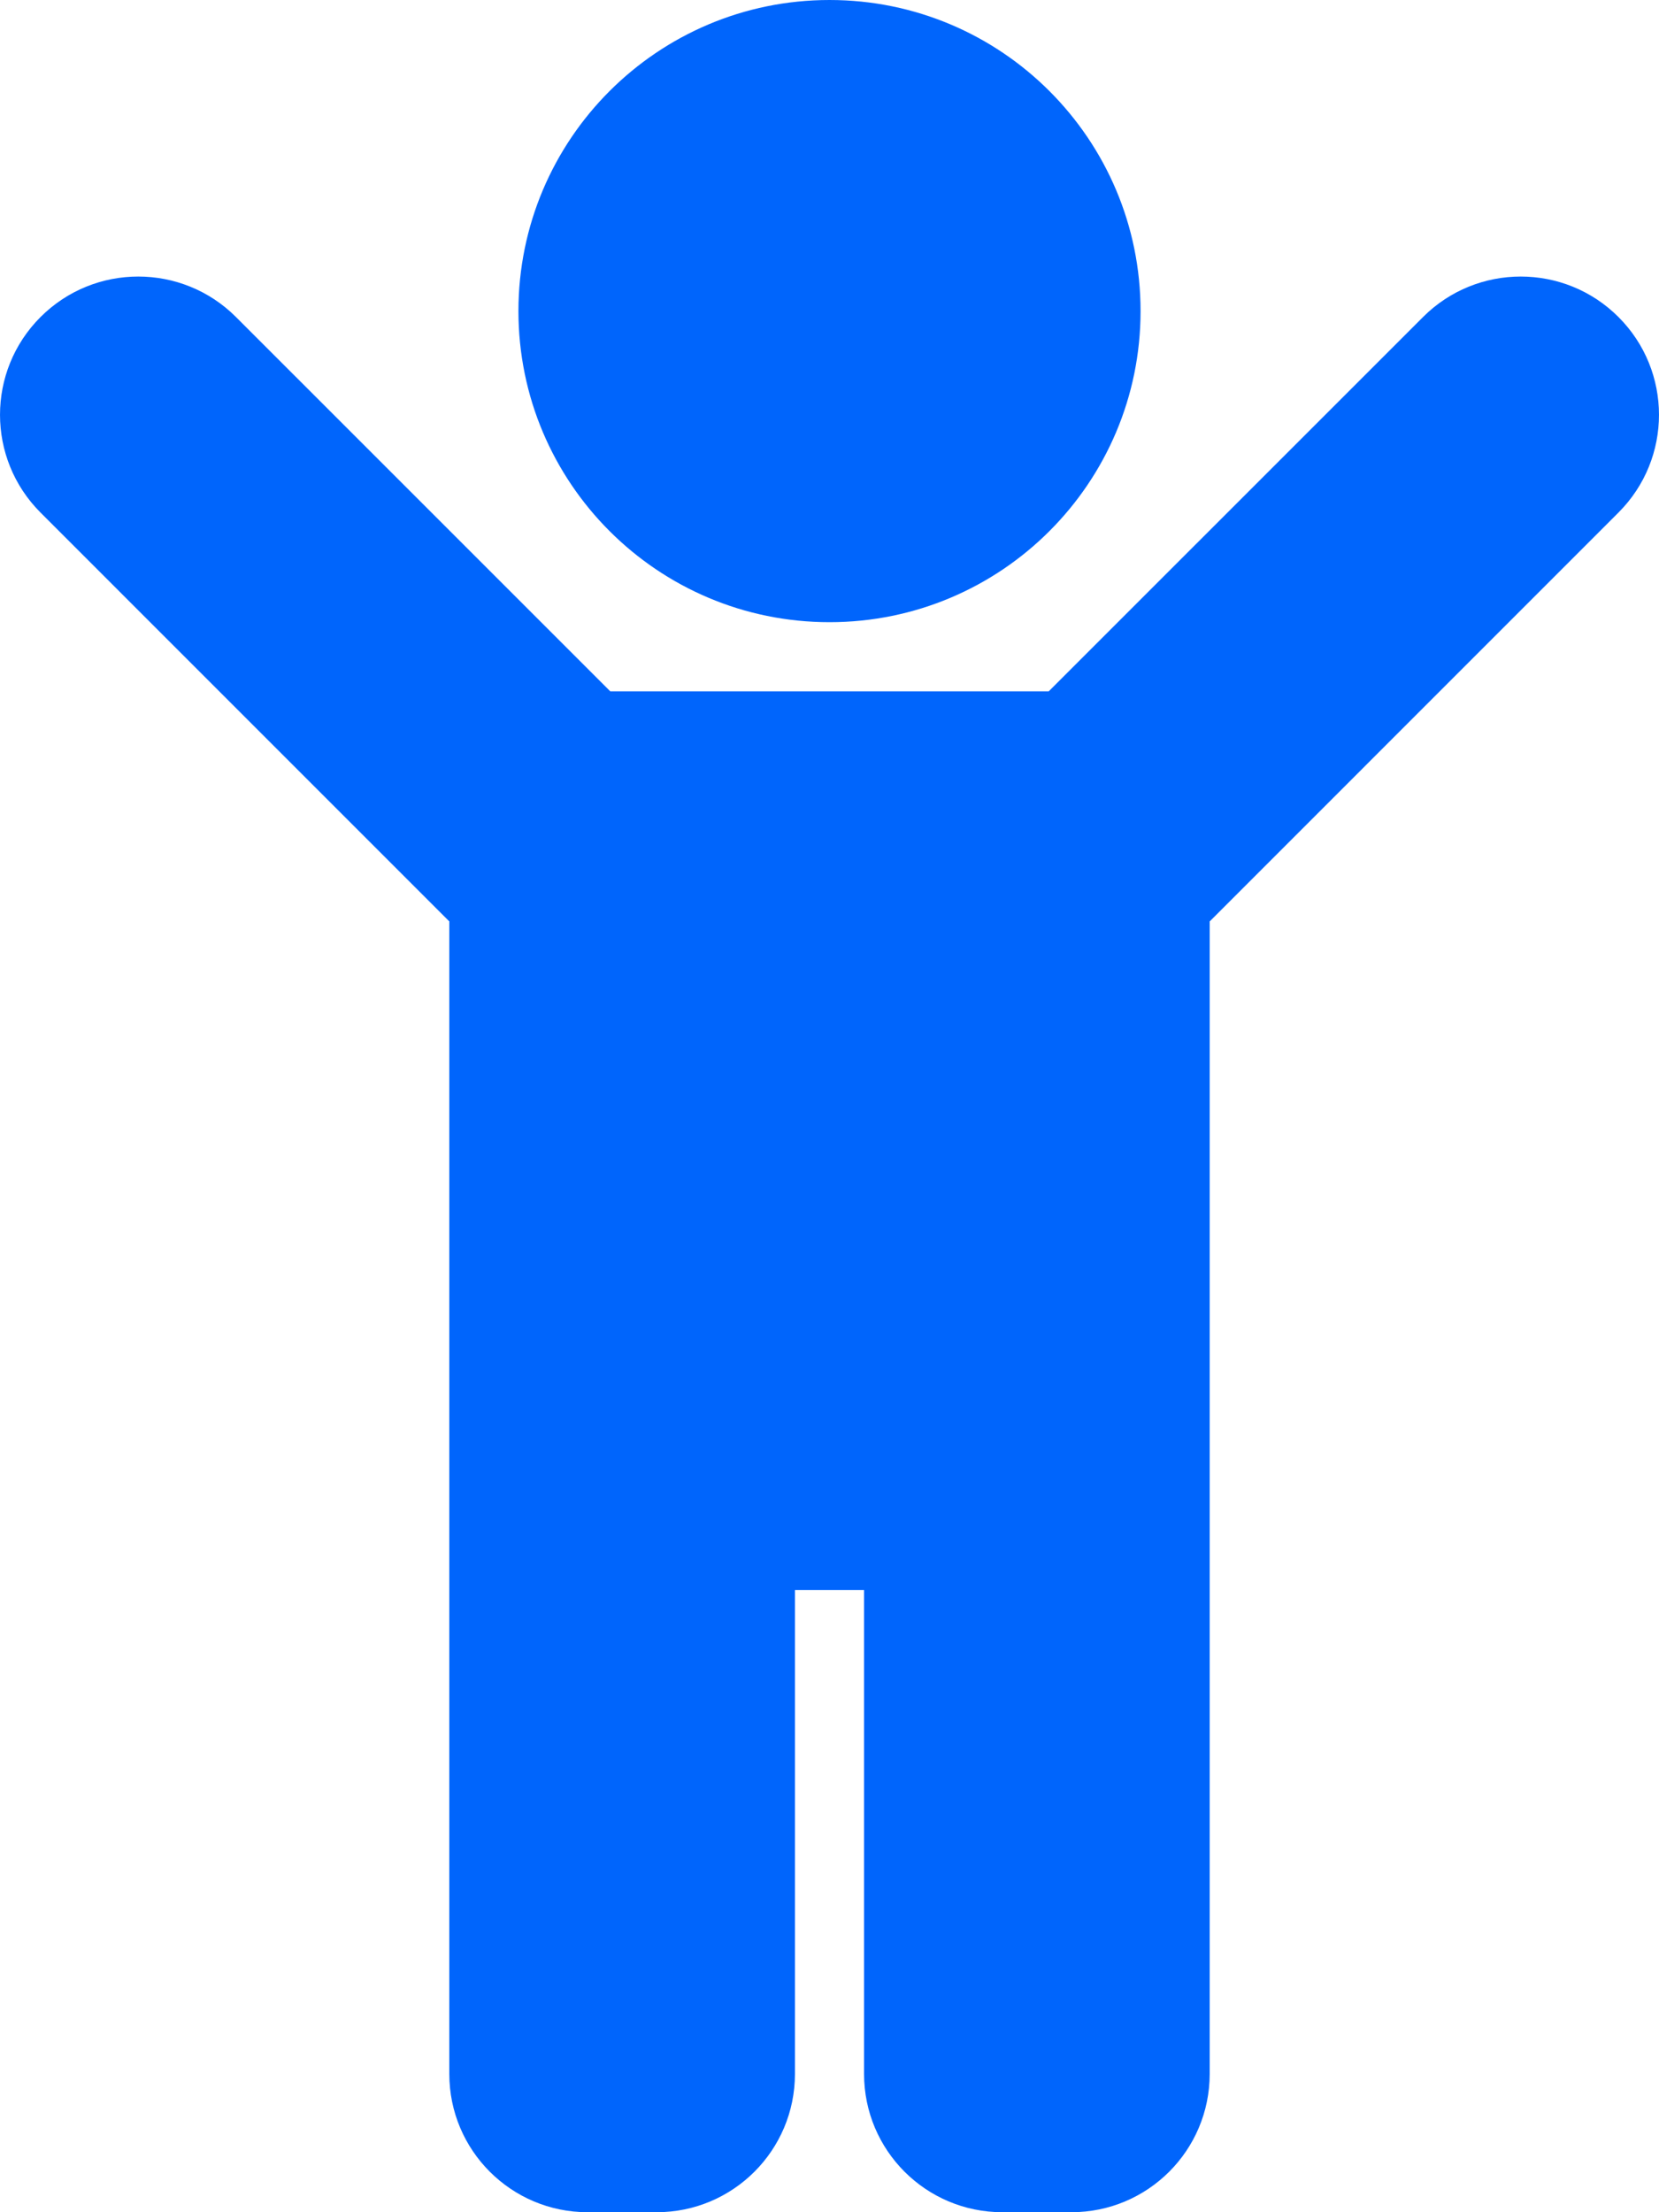 <?xml version="1.0" encoding="UTF-8"?>
<svg xmlns="http://www.w3.org/2000/svg" xmlns:xlink="http://www.w3.org/1999/xlink" width="270pt" height="360pt" viewBox="0 0 270 360" version="1.1">
<g id="surface1">
<path style="stroke:none; fill-rule:nonzero;fill: #0065fc ;fill-opacity:1;" d="M 84.375 50.625 C 84.375 22.664 107.039 0 135 0 C 162.961 0 185.625 22.664 185.625 50.625 C 185.625 78.586 162.961 101.25 135 101.25 C 107.039 101.25 84.375 78.586 84.375 50.625 Z M 263.406 51.594 C 254.621 42.805 240.379 42.805 231.594 51.594 L 170.68 112.5 L 99.32 112.5 L 38.41 51.594 C 29.621 42.805 15.379 42.805 6.594 51.594 C -2.195 60.379 -2.195 74.621 6.594 83.41 L 73.125 149.945 L 73.125 337.5 C 73.125 349.926 83.199 360 95.625 360 L 106.875 360 C 119.301 360 129.375 349.926 129.375 337.5 L 129.375 258.75 L 140.625 258.75 L 140.625 337.5 C 140.625 349.926 150.699 360 163.125 360 L 174.375 360 C 186.801 360 196.875 349.926 196.875 337.5 L 196.875 149.945 L 263.406 83.406 C 272.195 74.621 272.195 60.379 263.406 51.594 Z M 263.406 51.594 "/>
</g>
</svg>
